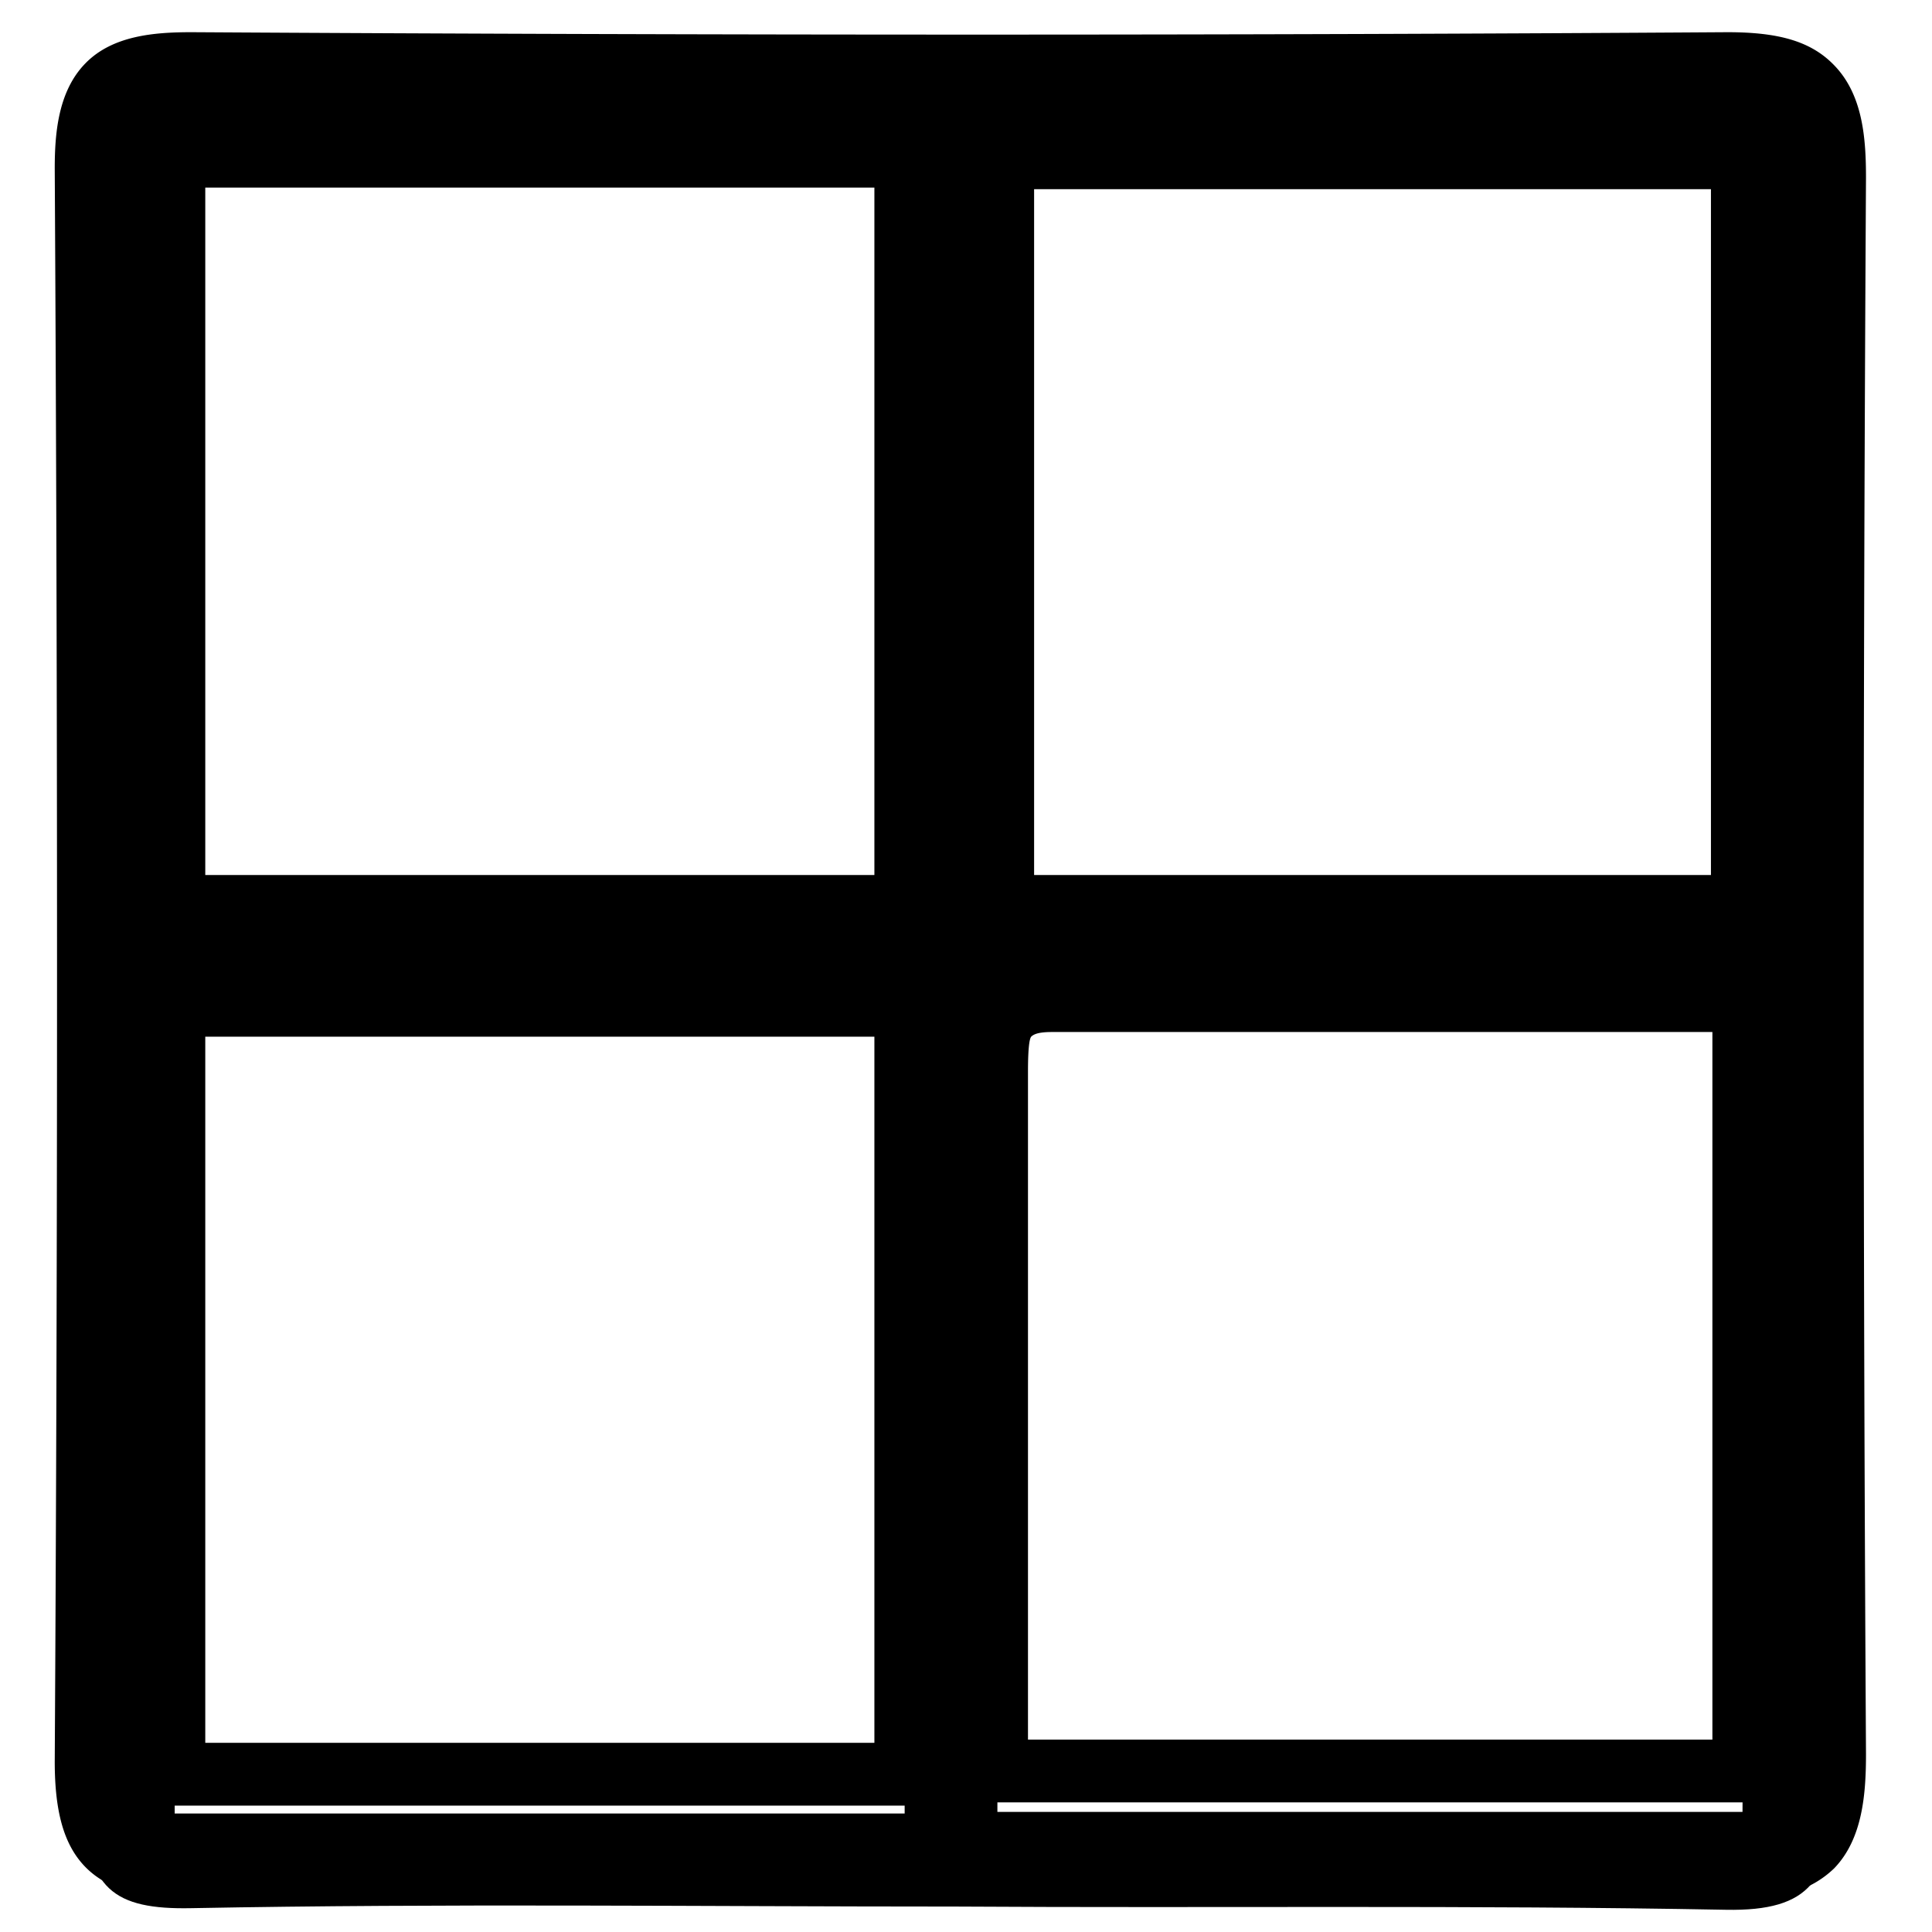 <svg xmlns="http://www.w3.org/2000/svg" viewBox="1.9 1.8 12 12">
    <g fill-rule="evenodd" fill="currentColor">
        <path d="M7.83 13.642c-1.577 0-3.164-.02-4.741.01-.482.01-.661-.12-.661-.658.018-3.37.018-6.749 0-10.128 0-.539.17-.668.651-.668 3.184.02 6.367.02 9.54 0 .539 0 .671.19.662.727-.02 3.34-.02 6.68 0 10.01 0 .538-.132.737-.661.727-1.587-.03-3.193-.01-4.79-.02 0 .01 0 .01 0 0zm4.903-5.493H8.445c-.331 0-.35.2-.35.469.01.937 0 1.864 0 2.801v1.635h4.628c.01-1.645.01-3.23.01-4.905zm-9.748 4.915h4.534V8.18H2.985v4.885zm0-10.278V7.55h4.534V2.786H2.985zm5.148.01V7.55h4.581V2.796H8.133z"/>
        <path d="M12.668 13.6h-.047c-1.152-.02-2.314-.02-3.448-.02H6.51c-1.125 0-2.286-.01-3.42.01-.227 0-.491-.02-.661-.195-.132-.136-.189-.341-.189-.653.019-3.227.019-6.56 0-9.894 0-.214.019-.478.189-.653.17-.176.434-.195.661-.195 3.363.02 6.48.02 9.54 0 .322 0 .52.058.662.205.18.185.198.458.198.702-.019 3.275-.019 6.57 0 9.786 0 .244-.019.527-.198.712-.142.136-.331.195-.624.195zm-2.153-.41c.708 0 1.416 0 2.115.02.199.01.322-.02.388-.078.056-.059.085-.195.085-.43a846.28 846.28 0 0 1 0-9.795c0-.234-.029-.361-.085-.43-.057-.058-.19-.087-.388-.087-3.06.02-6.187.02-9.55 0-.207 0-.33.03-.387.088-.047.048-.075.175-.075.37.019 3.334.019 6.667 0 9.913 0 .195.028.312.075.37.057.06.18.079.388.079 1.143-.02 2.304-.02 3.429-.01h2.654c.453-.01.907-.01 1.35-.01zm-2.806-.175H2.797V7.849H7.71v5.166zm-4.534-.39h4.156V8.239H3.175v4.386zm9.748.37H7.908V10.5 8.463c0-.186.009-.37.141-.507.095-.098.227-.137.397-.137 1.03.01 2.03.01 3.098 0H12.914v5.176h.01zm-4.638-.39h4.251V8.21h-4.1c-.075 0-.113.01-.132.03-.019.029-.019.175-.019.224V12.605zm-.576-4.98H2.797v-5.05H7.71v5.05zm-4.534-.39h4.156v-4.27H3.175v4.27zm9.73.39h-4.96v-5.04h4.96v5.04zm-4.582-.39h4.204v-4.26H8.323v4.26z"/>
    </g>
</svg>
